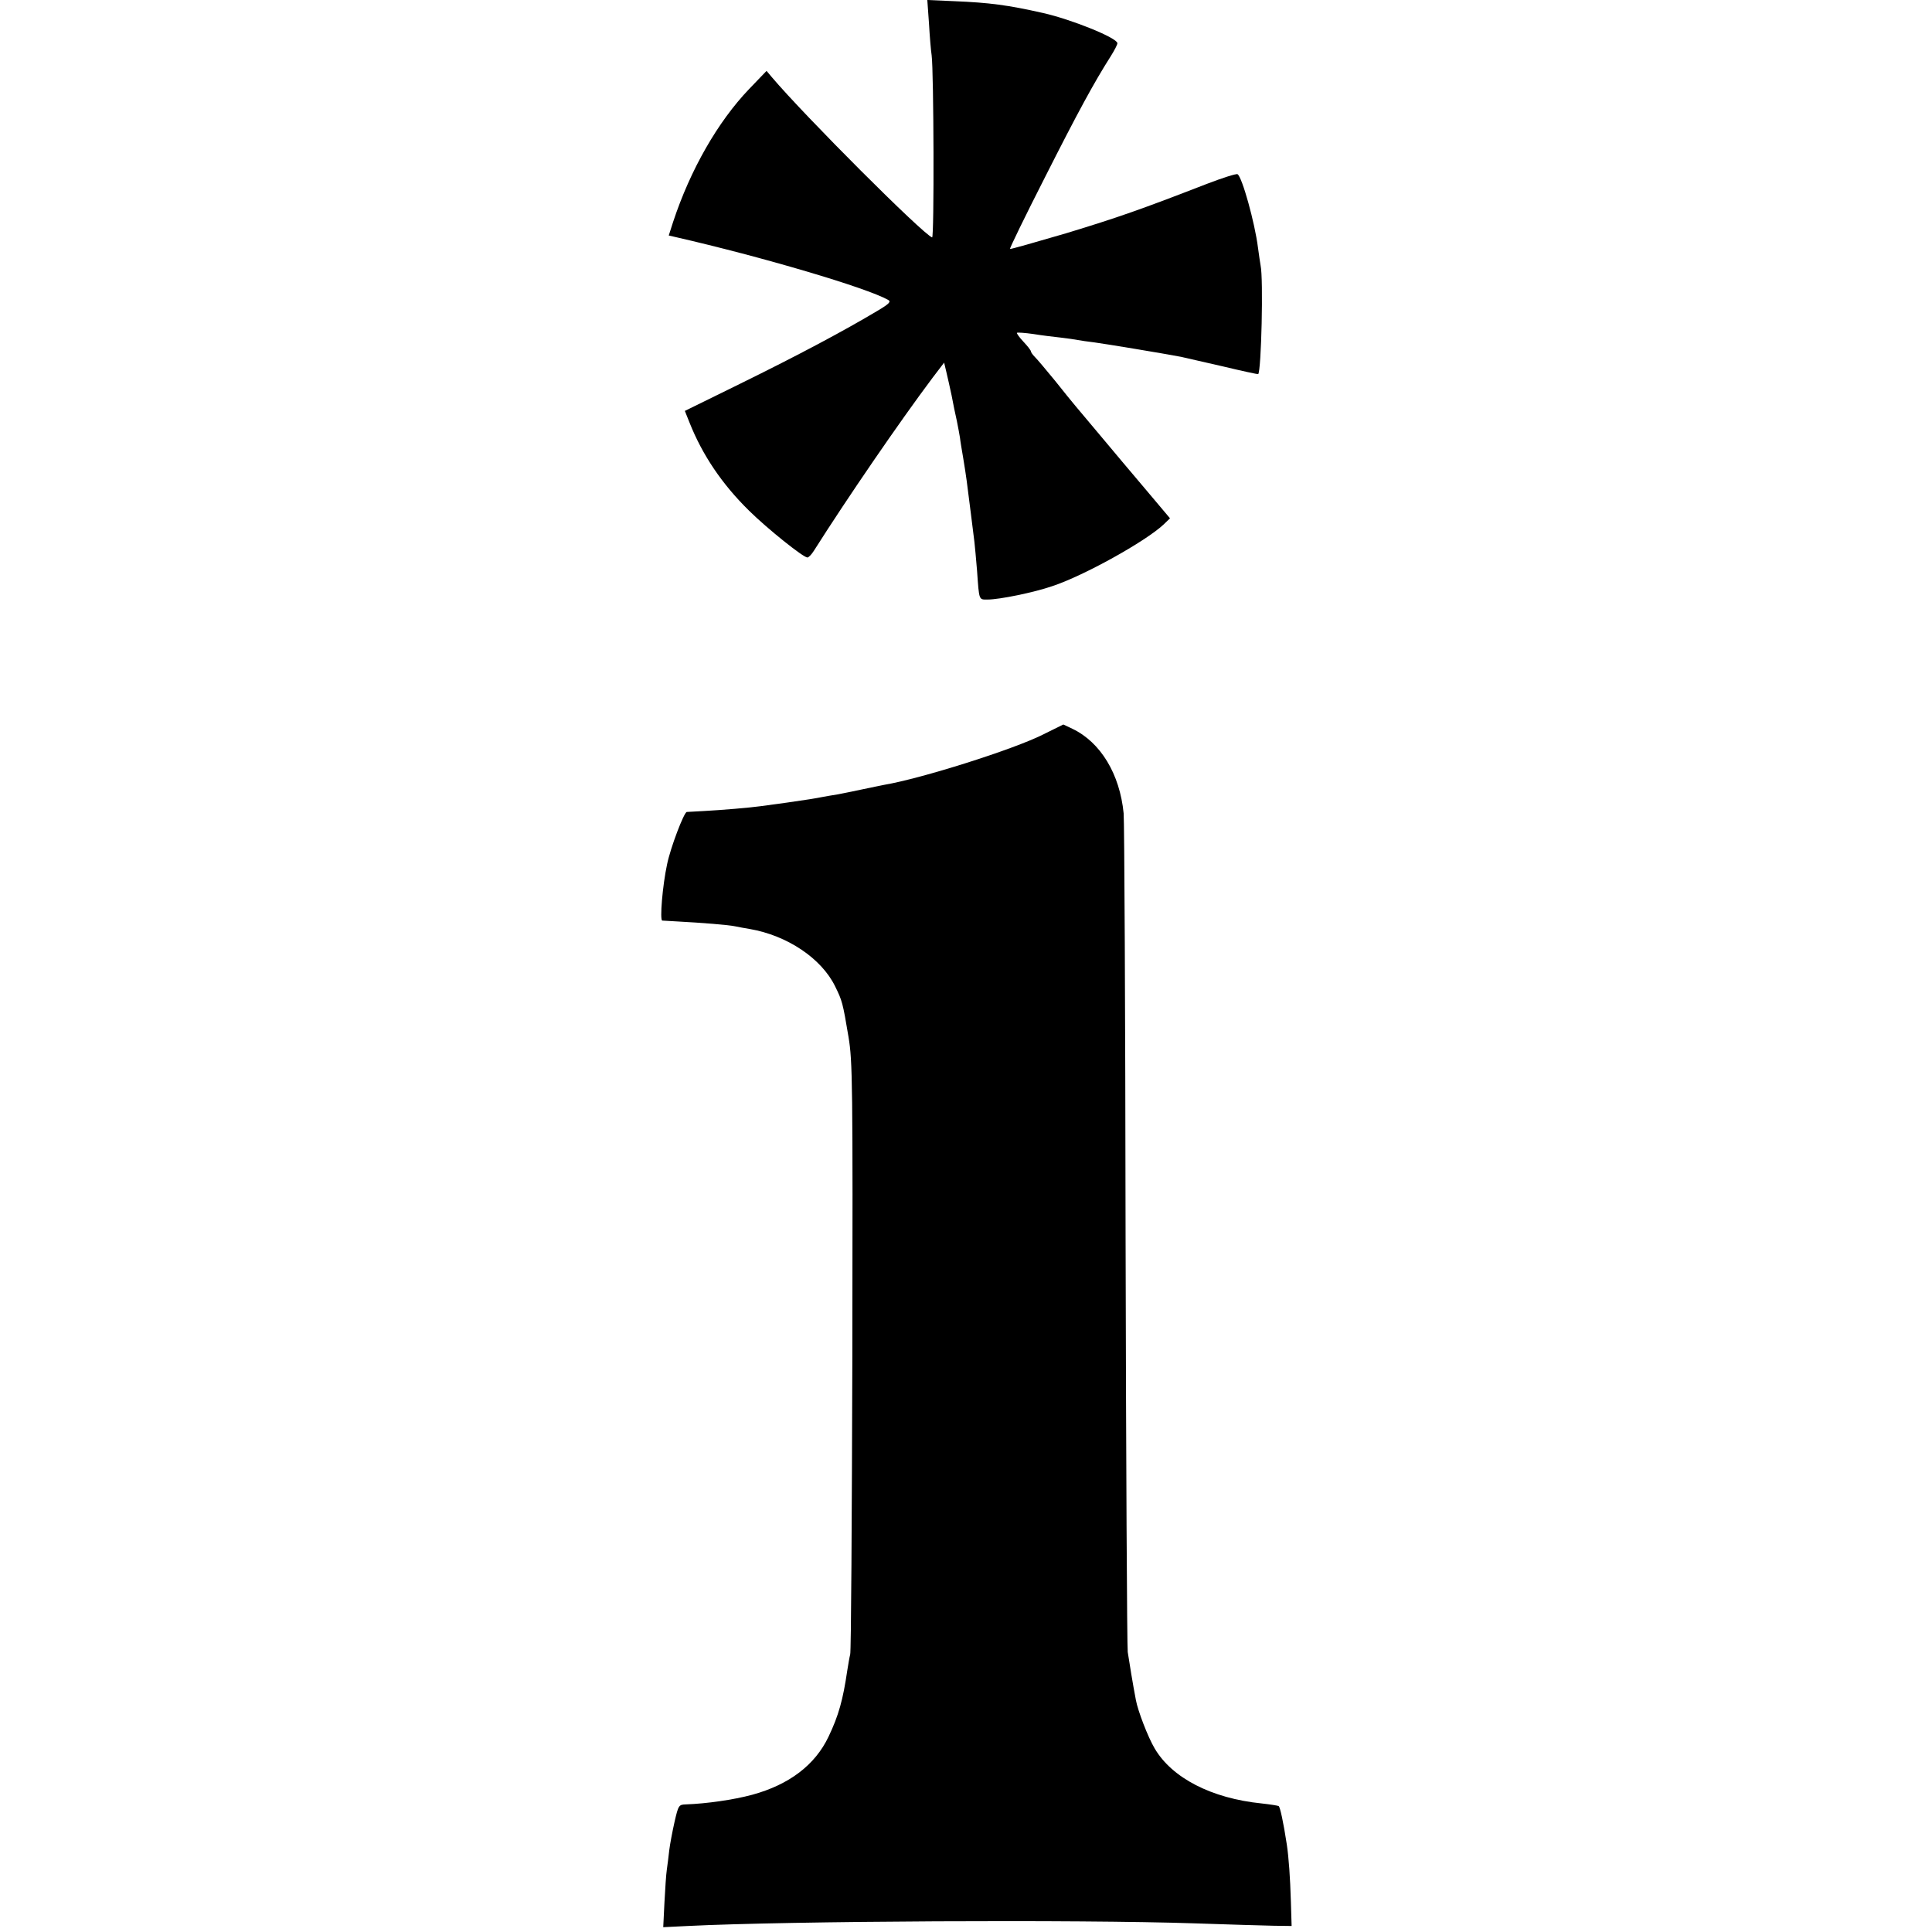 <?xml version="1.0" standalone="no"?>
<!DOCTYPE svg PUBLIC "-//W3C//DTD SVG 20010904//EN"
 "http://www.w3.org/TR/2001/REC-SVG-20010904/DTD/svg10.dtd">
<svg version="1.0" xmlns="http://www.w3.org/2000/svg"
 width="804pt" height="804pt" viewBox="0 0 804 804"
 preserveAspectRatio="xMidYMid meet">
<g transform="translate(0,804) scale(0.1,-0.1)"
fill="#000000" stroke="none">
<path d="M3866 7942 c3 -53 8 -113 11 -132 9 -67 11 -761 2 -758 -38 13 -531
506 -668 668 l-21 25 -73 -76 c-130 -136 -244 -335 -316 -553 l-18 -56 26 -6
c363 -83 796 -211 887 -262 13 -7 5 -16 -42 -44 -144 -86 -330 -185 -576 -306
l-228 -112 20 -50 c53 -133 134 -254 247 -365 77 -76 226 -195 243 -195 5 0
17 12 27 28 138 218 358 539 494 720 l48 63 9 -38 c5 -21 15 -65 22 -98 6 -33
16 -81 22 -107 5 -25 11 -57 13 -70 1 -12 8 -52 14 -88 12 -73 15 -96 31 -225
6 -49 13 -104 15 -120 2 -17 7 -71 11 -120 9 -127 7 -120 45 -120 47 0 191 29
269 56 130 43 386 185 462 256 l27 26 -102 121 c-57 67 -140 166 -186 221 -46
55 -93 111 -105 125 -12 14 -50 61 -85 105 -36 44 -73 88 -83 98 -10 10 -18
21 -18 25 0 4 -14 22 -31 40 -17 18 -29 35 -27 37 2 2 33 0 68 -5 36 -6 88
-12 115 -15 28 -3 59 -8 70 -10 11 -2 43 -7 70 -10 45 -6 287 -46 360 -60 17
-4 95 -22 175 -40 79 -19 145 -33 146 -32 13 14 22 398 10 452 -2 11 -7 45
-11 75 -13 103 -66 294 -85 305 -5 3 -62 -15 -127 -40 -276 -107 -370 -140
-587 -206 -127 -37 -231 -67 -233 -65 -2 2 63 136 145 297 137 271 205 396
275 506 15 24 27 47 27 53 0 22 -190 99 -310 126 -146 33 -223 43 -368 49
l-113 5 7 -98z"/>
<path d="M4340 4983 c-123 -62 -506 -183 -660 -209 -14 -3 -55 -11 -92 -19
-36 -8 -83 -17 -103 -21 -21 -3 -47 -8 -59 -10 -35 -7 -67 -12 -151 -24 -44
-6 -93 -13 -110 -15 -43 -6 -160 -16 -235 -20 -36 -2 -68 -4 -72 -4 -12 -2
-68 -149 -82 -218 -19 -88 -31 -233 -20 -234 5 0 36 -2 69 -4 94 -5 208 -14
235 -20 14 -3 41 -8 60 -11 156 -27 298 -122 355 -238 30 -61 32 -68 56 -211
17 -103 18 -187 16 -1330 -2 -671 -5 -1229 -9 -1240 -3 -11 -8 -41 -12 -66
-18 -123 -36 -188 -78 -276 -56 -118 -164 -200 -318 -242 -78 -21 -190 -37
-276 -40 -29 -1 -31 -3 -47 -73 -9 -40 -19 -93 -22 -118 -3 -25 -7 -61 -10
-80 -3 -19 -7 -81 -10 -138 l-5 -102 102 5 c423 21 1628 27 2108 11 140 -5
289 -9 330 -10 l75 -1 -3 100 c-3 103 -9 185 -17 239 -14 92 -28 157 -34 160
-3 2 -35 7 -71 11 -208 21 -373 106 -445 229 -28 47 -70 157 -78 201 -12 62
-28 160 -34 200 -3 22 -7 803 -9 1735 -1 932 -5 1722 -8 1755 -16 164 -96 296
-213 352 l-38 18 -85 -42z"/>
</g>
</svg>

